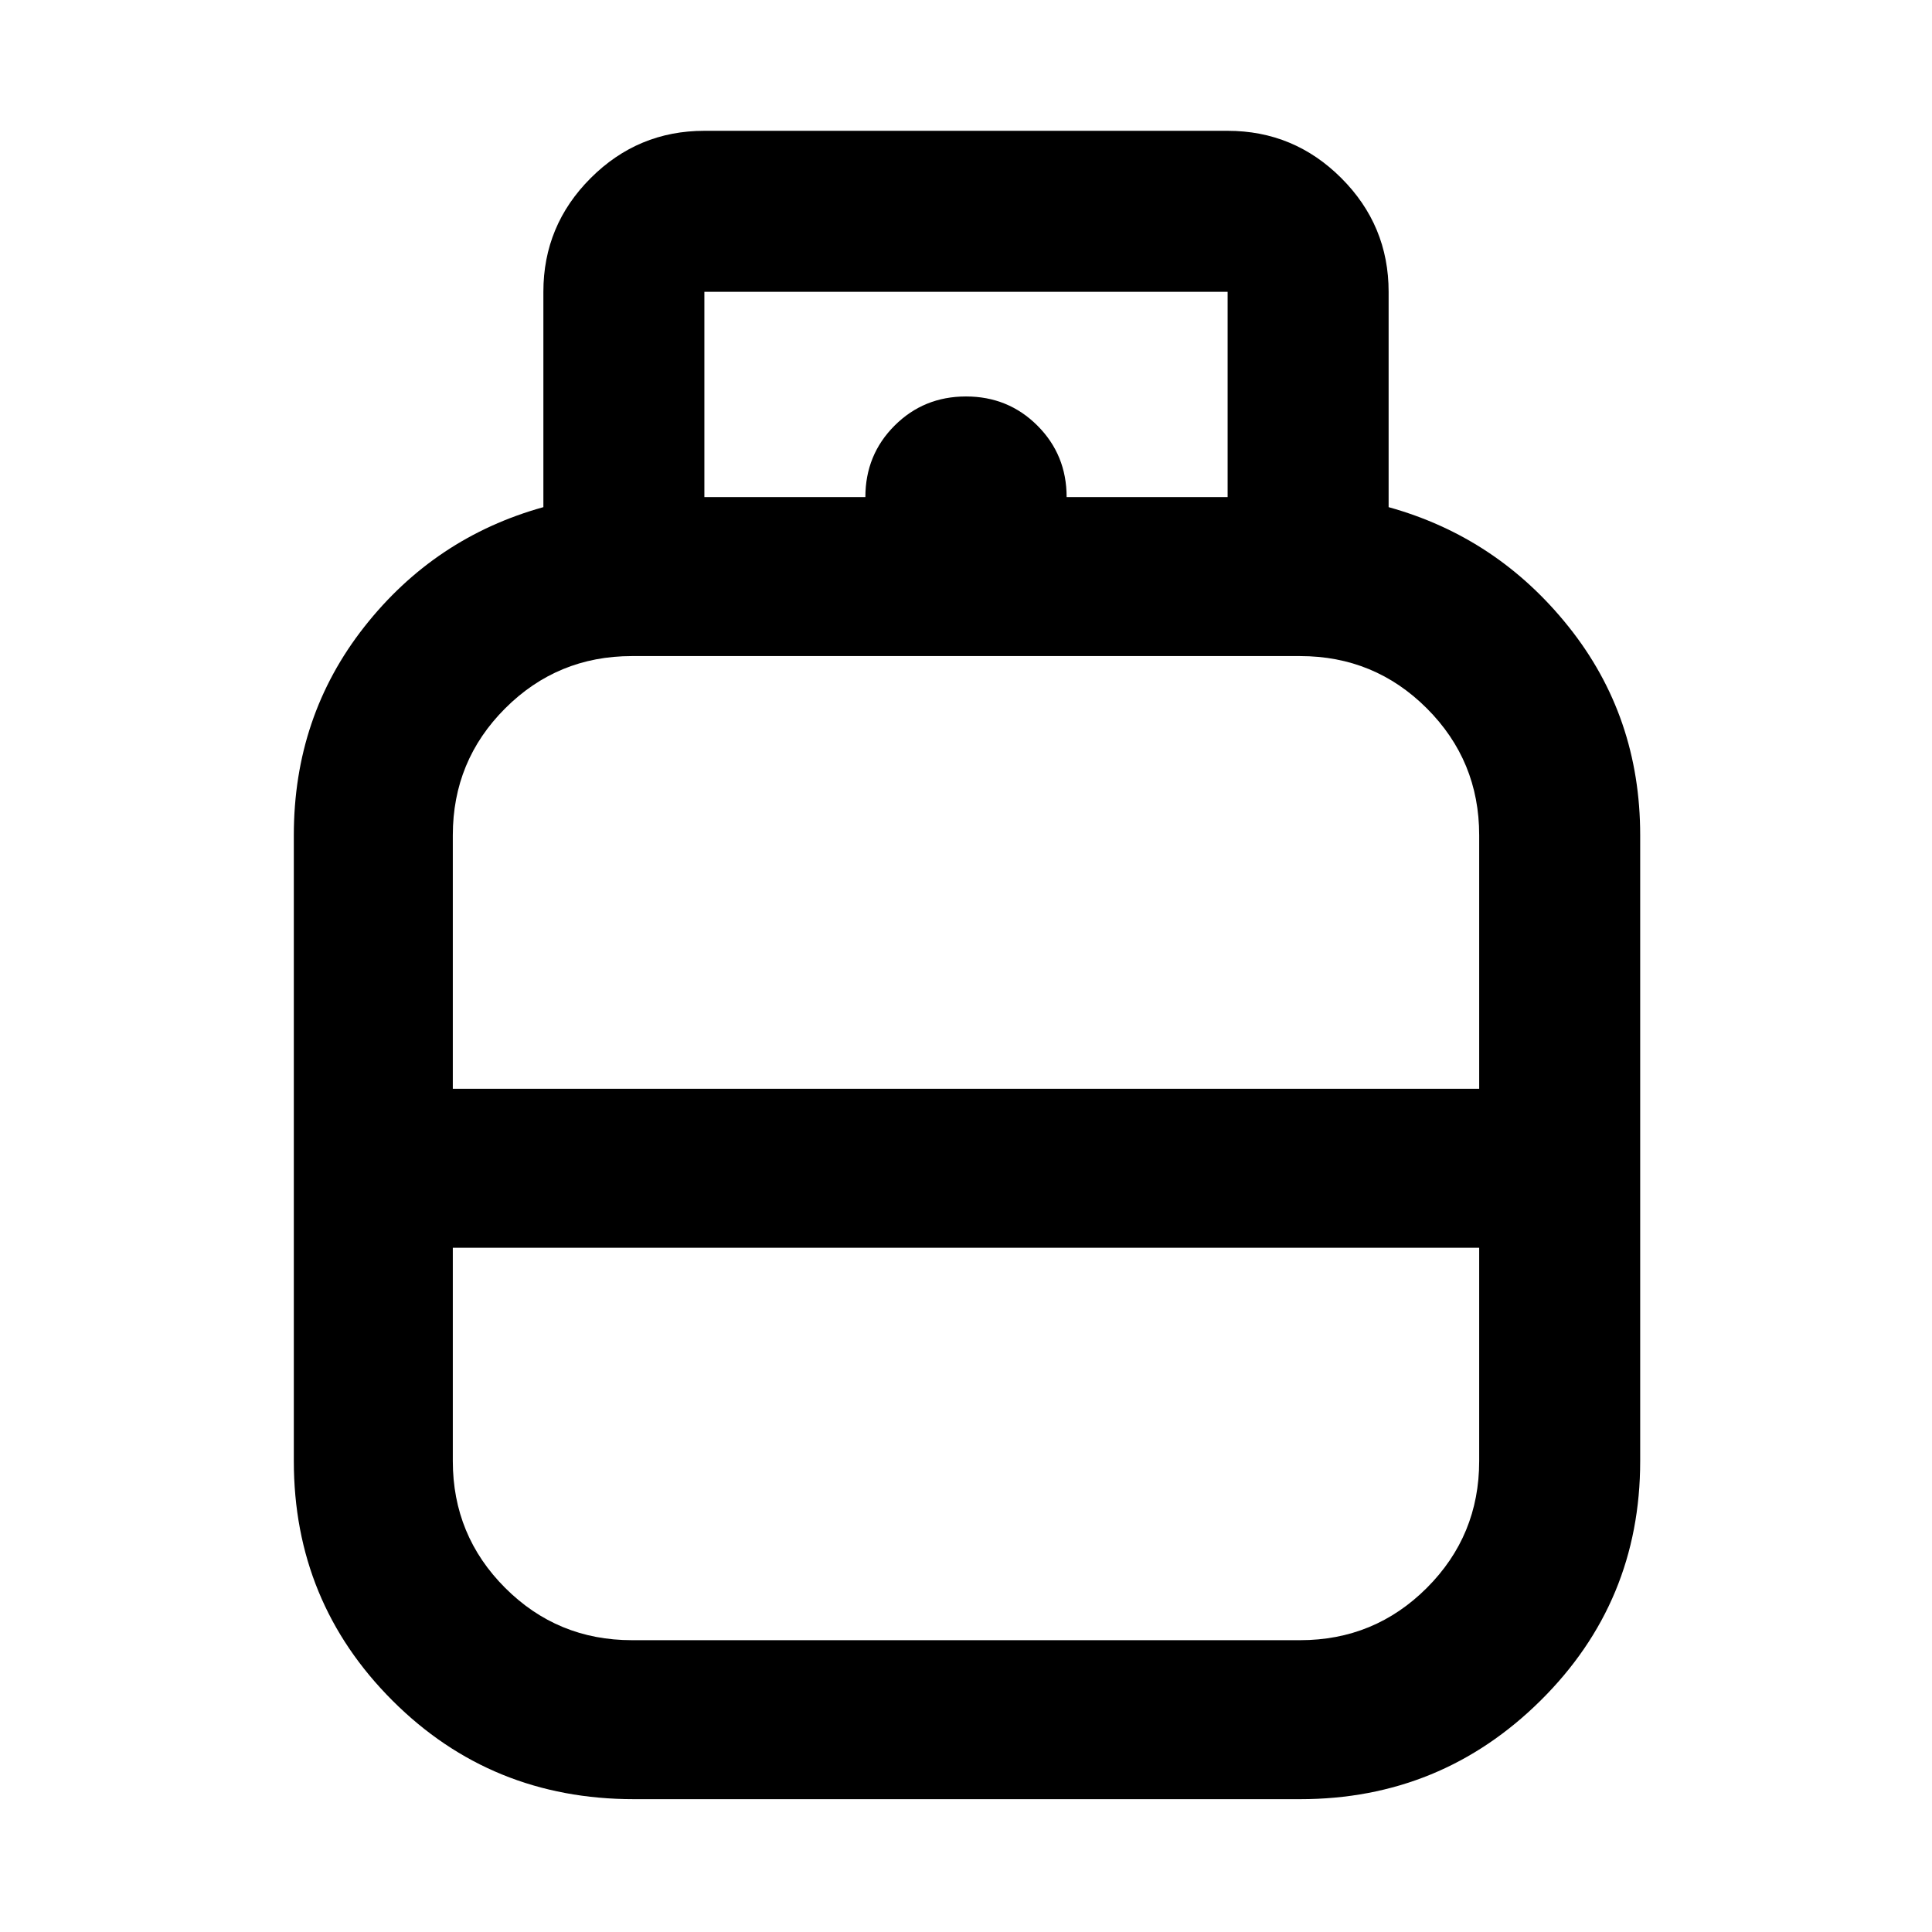 <svg xmlns="http://www.w3.org/2000/svg" height="48" width="48"><path d="M15.75 44.7q-3.55 0-6-2.45T7.3 36.3V20.75q0-2.95 1.75-5.175Q10.8 13.35 13.5 12.6V7.25q0-1.65 1.175-2.825Q15.85 3.25 17.5 3.25h13q1.65 0 2.825 1.175Q34.5 5.6 34.5 7.25v5.35q2.7.75 4.475 2.975Q40.75 17.8 40.75 20.75V36.3q0 3.5-2.475 5.95T32.3 44.7Zm-4.5-17.65h25.5v-6.3q0-1.85-1.3-3.15-1.3-1.3-3.15-1.3H15.7q-1.85 0-3.15 1.3-1.3 1.3-1.3 3.15Zm4.45 13.7h16.6q1.85 0 3.15-1.3 1.3-1.3 1.3-3.15V31h-25.5v5.3q0 1.85 1.3 3.15 1.3 1.3 3.15 1.3Zm8.3-13.7ZM24 31Zm0-1.95Zm2.5-16.7h4v-5.1h-13v5.1h4q0-1.05.725-1.775Q22.95 9.85 24 9.85q1.05 0 1.775.725.725.725.725 1.775Z"/></svg>